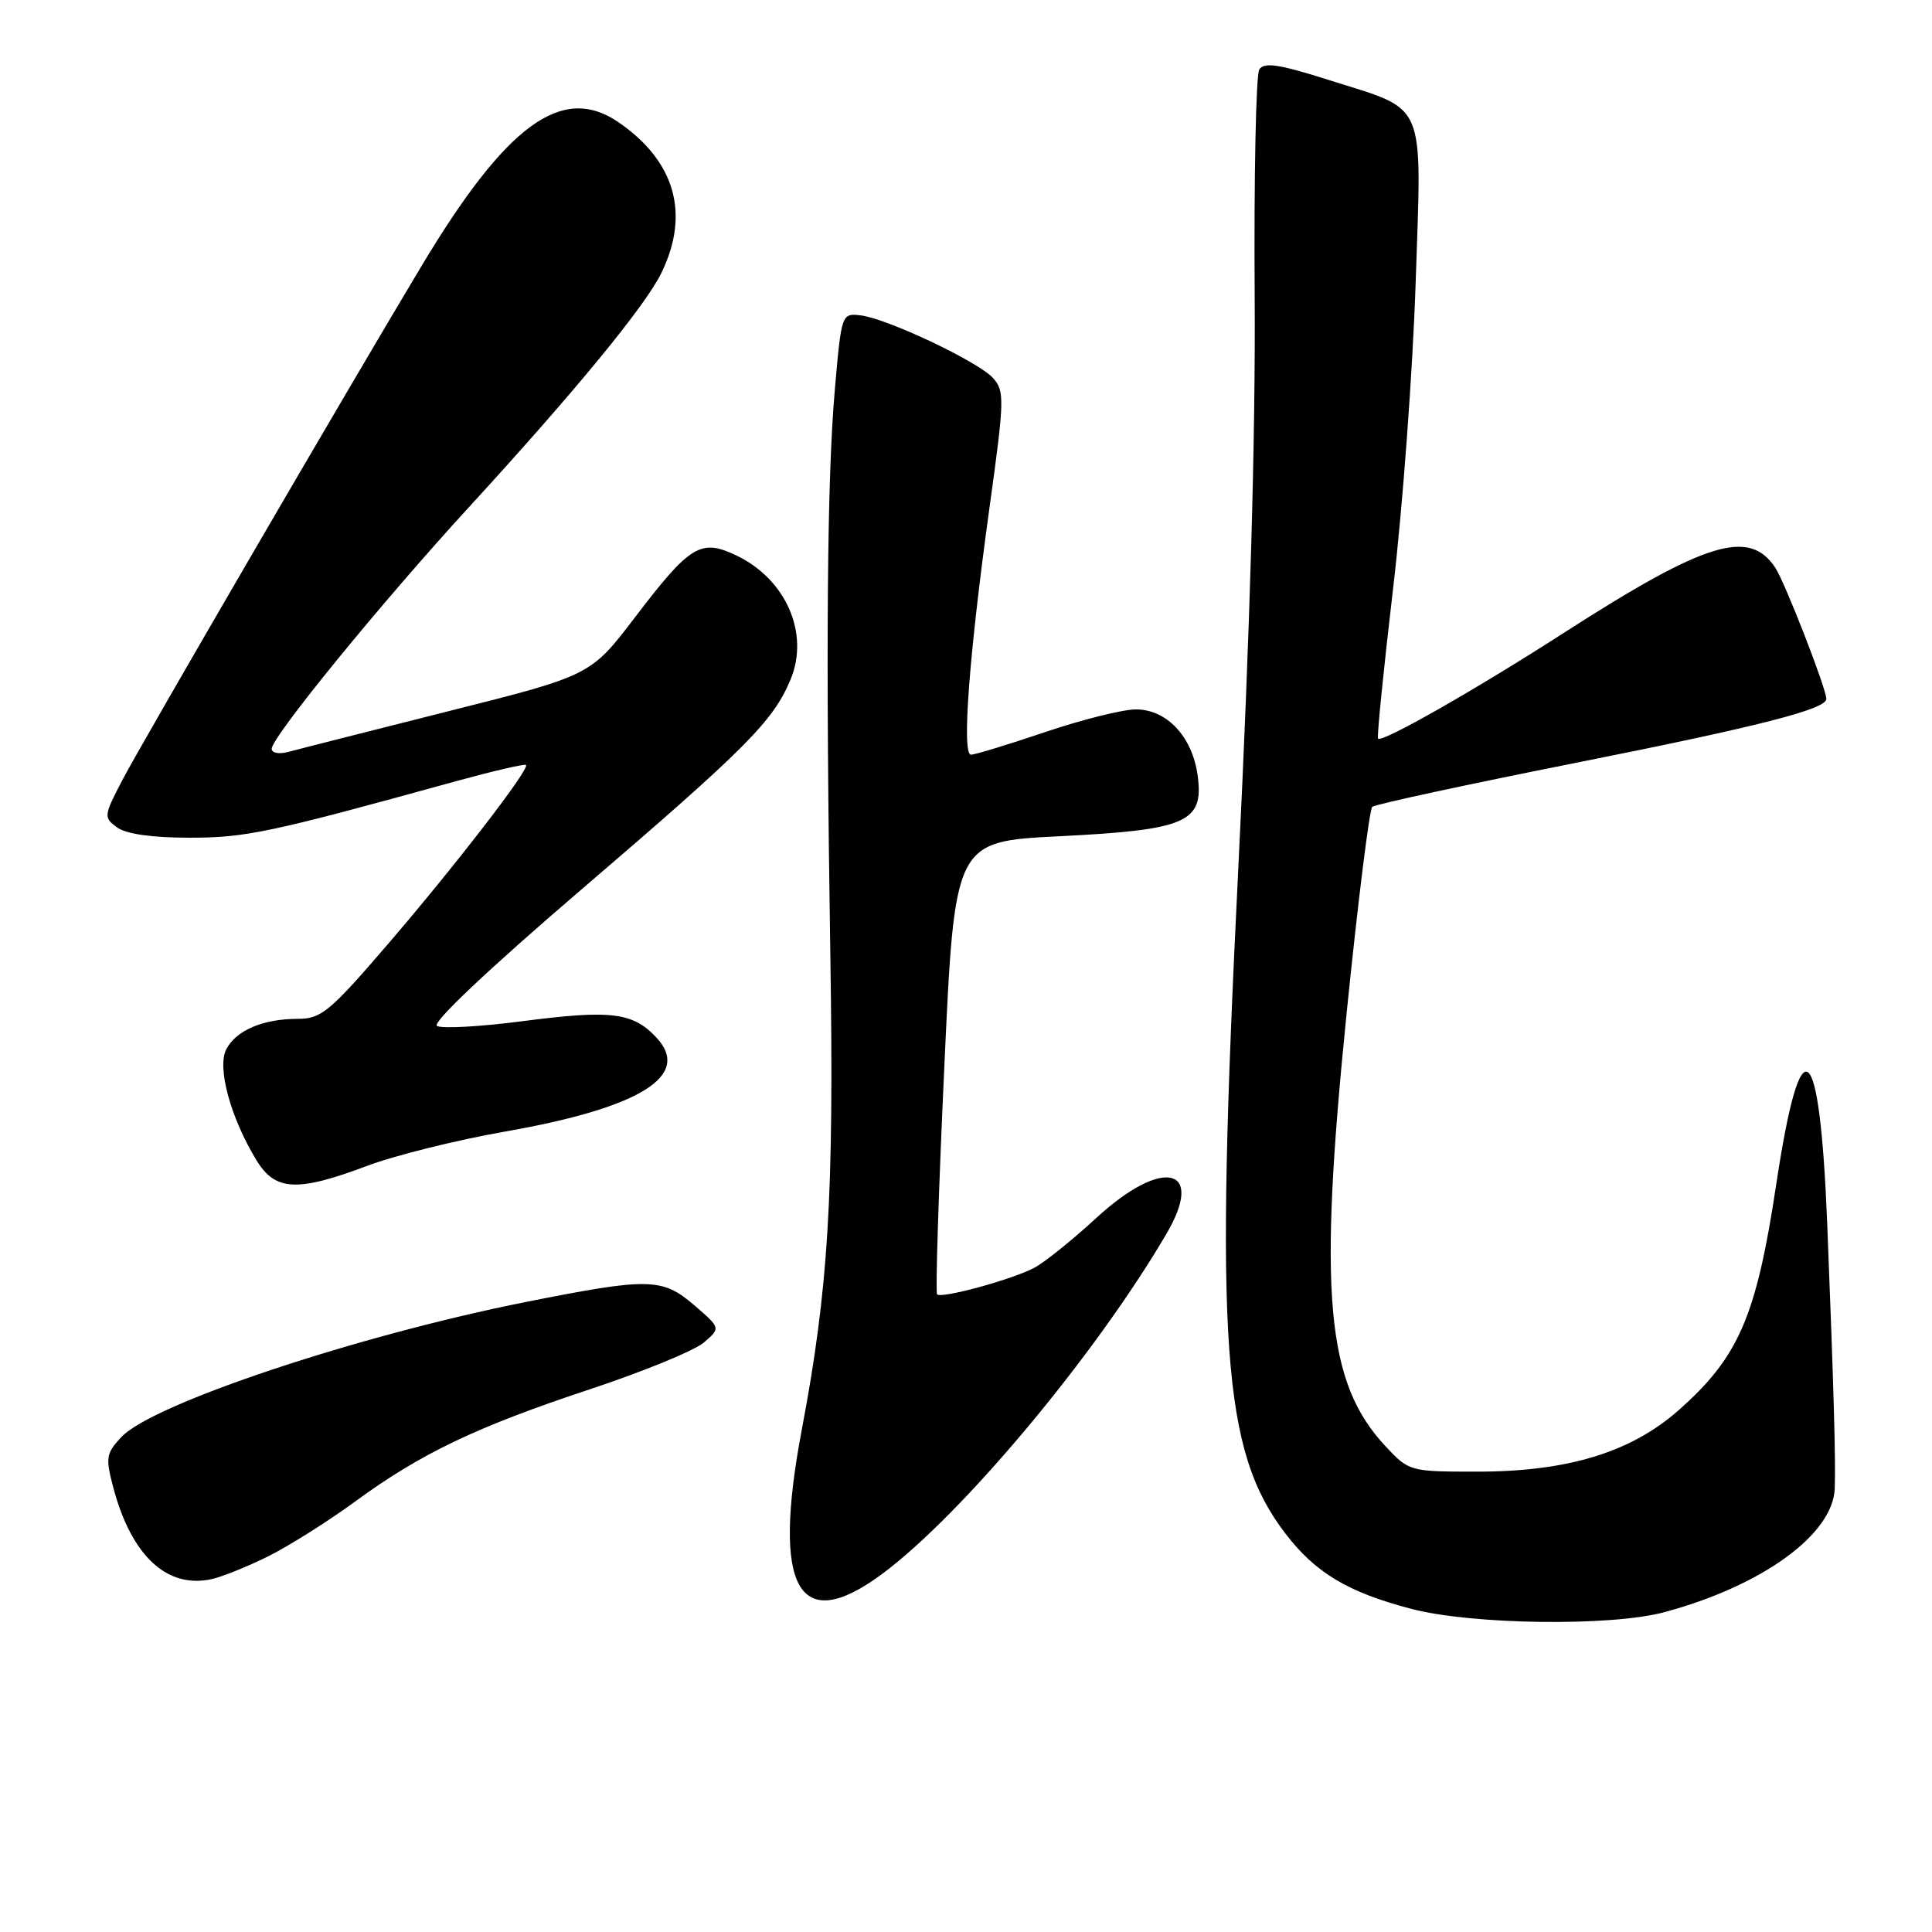 <?xml version="1.0" encoding="UTF-8" standalone="no"?>
<!DOCTYPE svg PUBLIC "-//W3C//DTD SVG 1.1//EN" "http://www.w3.org/Graphics/SVG/1.1/DTD/svg11.dtd" >
<svg xmlns="http://www.w3.org/2000/svg" xmlns:xlink="http://www.w3.org/1999/xlink" version="1.1" viewBox="0 0 256 256">
 <g >
 <path fill="currentColor"
d=" M 220.50 213.63 C 233.47 210.15 242.87 203.34 243.11 197.25 C 243.25 193.50 242.98 183.86 242.12 162.24 C 241.12 137.23 238.62 135.30 235.35 157.00 C 232.71 174.49 230.38 179.85 222.37 186.91 C 216.07 192.45 207.69 195.00 195.76 195.00 C 186.83 195.00 186.70 194.97 183.62 191.67 C 175.69 183.22 174.65 171.52 178.46 134.00 C 179.94 119.42 181.46 107.23 181.83 106.91 C 182.20 106.58 194.43 103.94 209.00 101.04 C 233.09 96.25 242.00 93.97 242.00 92.61 C 242.00 91.26 236.54 77.23 235.25 75.25 C 231.80 69.99 226.04 71.76 207.29 83.81 C 195.50 91.40 183.09 98.46 182.60 97.87 C 182.43 97.67 183.33 88.72 184.59 78.00 C 185.86 67.28 187.20 49.05 187.58 37.50 C 188.39 12.88 189.20 14.77 176.08 10.60 C 169.45 8.50 167.49 8.20 166.86 9.22 C 166.42 9.92 166.15 23.32 166.25 39.00 C 166.38 57.63 165.62 84.12 164.06 115.50 C 160.95 178.16 161.95 192.22 170.29 203.16 C 174.29 208.40 178.59 210.98 187.00 213.18 C 195.04 215.29 213.42 215.53 220.50 213.63 Z  M 116.87 208.57 C 127.47 200.71 145.12 179.60 154.57 163.47 C 159.76 154.62 154.04 153.31 145.31 161.35 C 142.11 164.29 138.40 167.28 137.05 167.99 C 134.10 169.55 124.76 172.10 124.17 171.51 C 123.94 171.28 124.37 157.68 125.13 141.29 C 126.50 111.50 126.50 111.50 140.33 110.81 C 157.23 109.97 159.53 108.97 158.70 102.80 C 158.01 97.63 154.63 94.00 150.51 94.00 C 148.79 94.00 143.38 95.35 138.50 97.00 C 133.62 98.65 129.19 100.00 128.66 100.00 C 127.42 100.00 128.40 86.91 131.12 67.21 C 133.10 52.96 133.13 51.80 131.58 50.09 C 129.60 47.90 117.48 42.17 113.99 41.78 C 111.54 41.50 111.49 41.64 110.63 51.50 C 109.58 63.49 109.40 85.91 110.03 127.00 C 110.52 158.50 109.77 170.78 106.23 189.50 C 102.27 210.51 105.77 216.79 116.87 208.57 Z  M 35.50 206.24 C 38.25 204.87 43.42 201.62 47.00 199.00 C 55.75 192.59 63.08 189.08 78.24 184.06 C 85.24 181.74 91.99 178.97 93.24 177.91 C 95.50 175.98 95.50 175.98 92.04 172.99 C 87.76 169.30 86.06 169.26 69.63 172.53 C 47.33 176.97 20.21 186.02 16.10 190.40 C 14.05 192.58 13.96 193.14 15.02 197.14 C 17.42 206.15 22.11 210.52 28.00 209.25 C 29.38 208.96 32.75 207.60 35.50 206.24 Z  M 48.63 154.49 C 52.31 153.10 60.53 151.06 66.91 149.94 C 84.87 146.79 91.72 142.53 86.96 137.46 C 83.85 134.14 80.93 133.79 69.27 135.31 C 63.64 136.04 58.53 136.33 57.90 135.94 C 57.21 135.51 64.83 128.32 77.22 117.71 C 98.86 99.16 102.44 95.57 104.74 90.07 C 107.31 83.94 104.15 76.72 97.53 73.58 C 92.85 71.36 91.44 72.22 84.16 81.77 C 78.27 89.50 78.27 89.50 59.38 94.25 C 49.00 96.87 39.49 99.28 38.25 99.62 C 36.99 99.96 36.00 99.79 36.00 99.22 C 36.00 97.66 50.57 79.81 62.14 67.20 C 76.23 51.83 85.51 40.54 87.64 36.16 C 91.46 28.32 89.46 21.33 81.91 16.17 C 74.49 11.10 67.11 16.49 55.90 35.17 C 46.08 51.53 18.87 98.29 16.21 103.37 C 13.74 108.11 13.71 108.32 15.52 109.64 C 16.71 110.51 20.15 111.00 25.08 111.00 C 32.60 111.00 35.62 110.36 60.44 103.51 C 65.36 102.16 69.52 101.19 69.70 101.36 C 70.22 101.89 60.24 114.82 51.27 125.25 C 43.74 134.01 42.55 135.00 39.51 135.00 C 34.89 135.00 31.34 136.49 30.00 139.00 C 28.72 141.39 30.53 148.08 33.99 153.75 C 36.47 157.82 39.38 157.97 48.63 154.49 Z "/>
</g>
</svg>